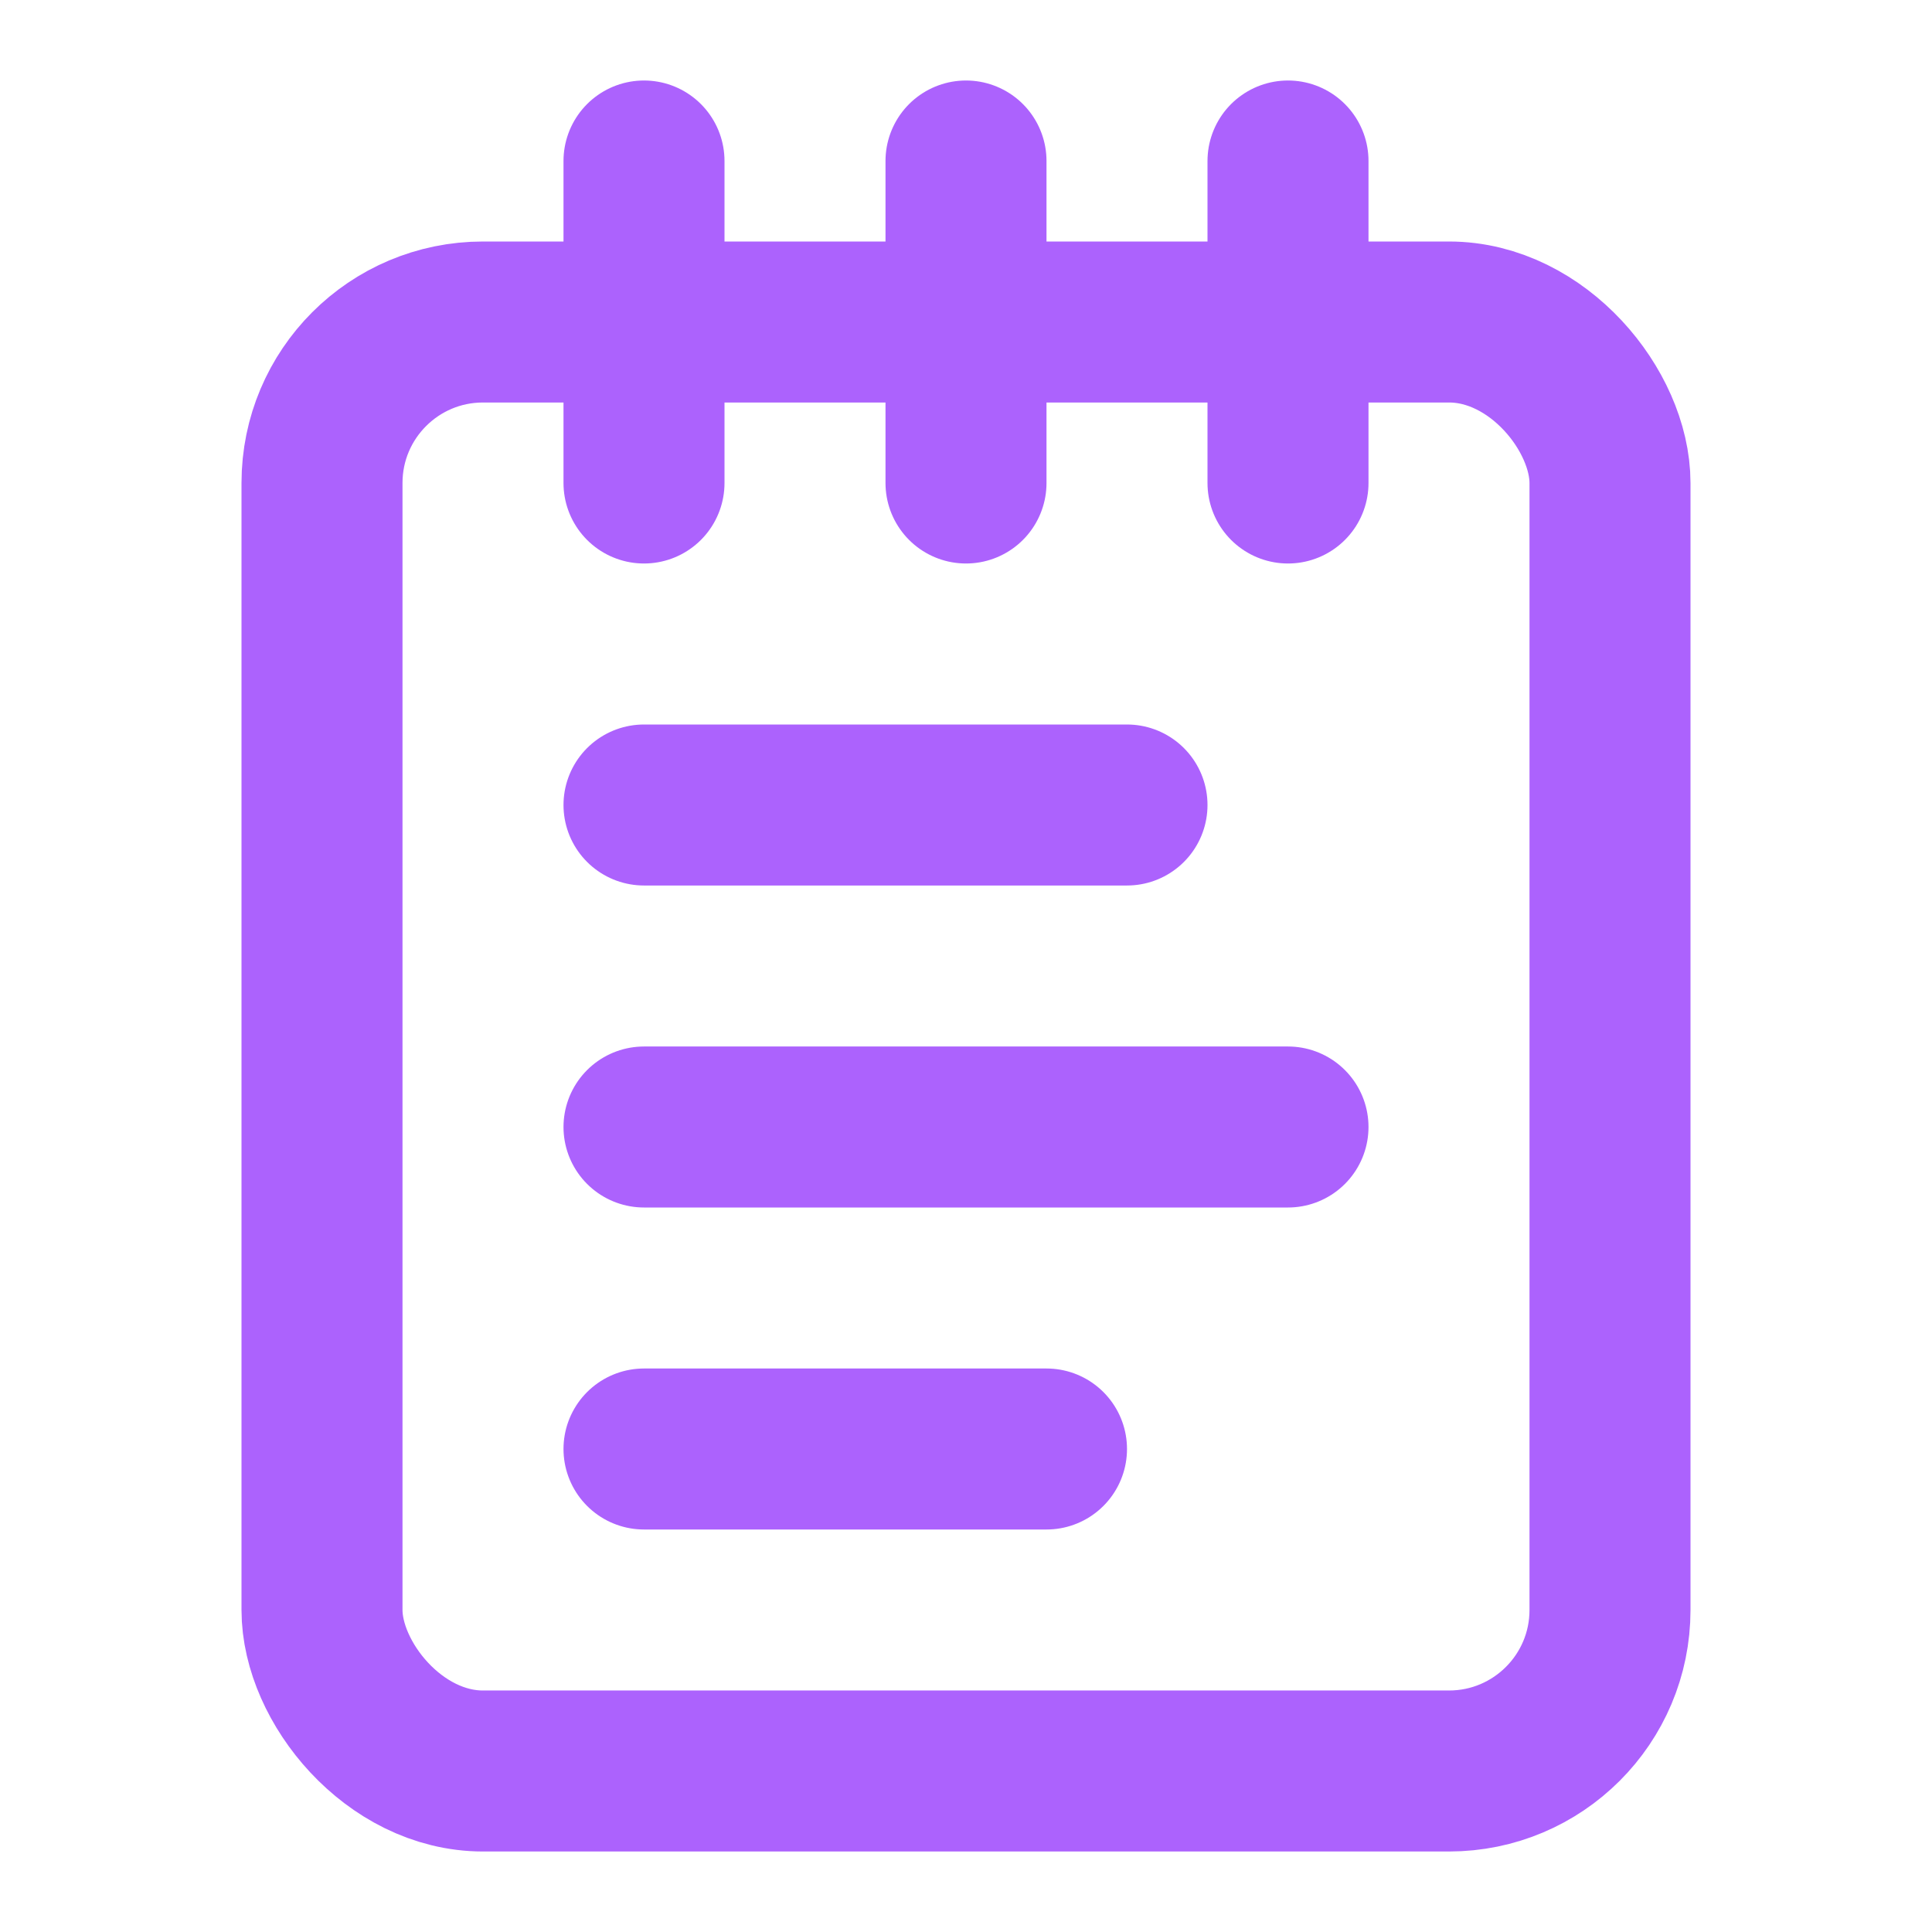 <svg xmlns="http://www.w3.org/2000/svg" width="24" height="24" viewBox="0 0 24 24" fill="none"
    stroke="#AC62FD" stroke-width="2" stroke-linecap="round" stroke-linejoin="round"
    class="lucide lucide-notepad-text-icon lucide-notepad-text">
    <path d="M8 2v4" />
    <path d="M12 2v4" />
    <path d="M16 2v4" />
    <rect width="16" height="18" x="4" y="4" rx="2" />
    <path d="M8 10h6" />
    <path d="M8 14h8" />
    <path d="M8 18h5" />
</svg>